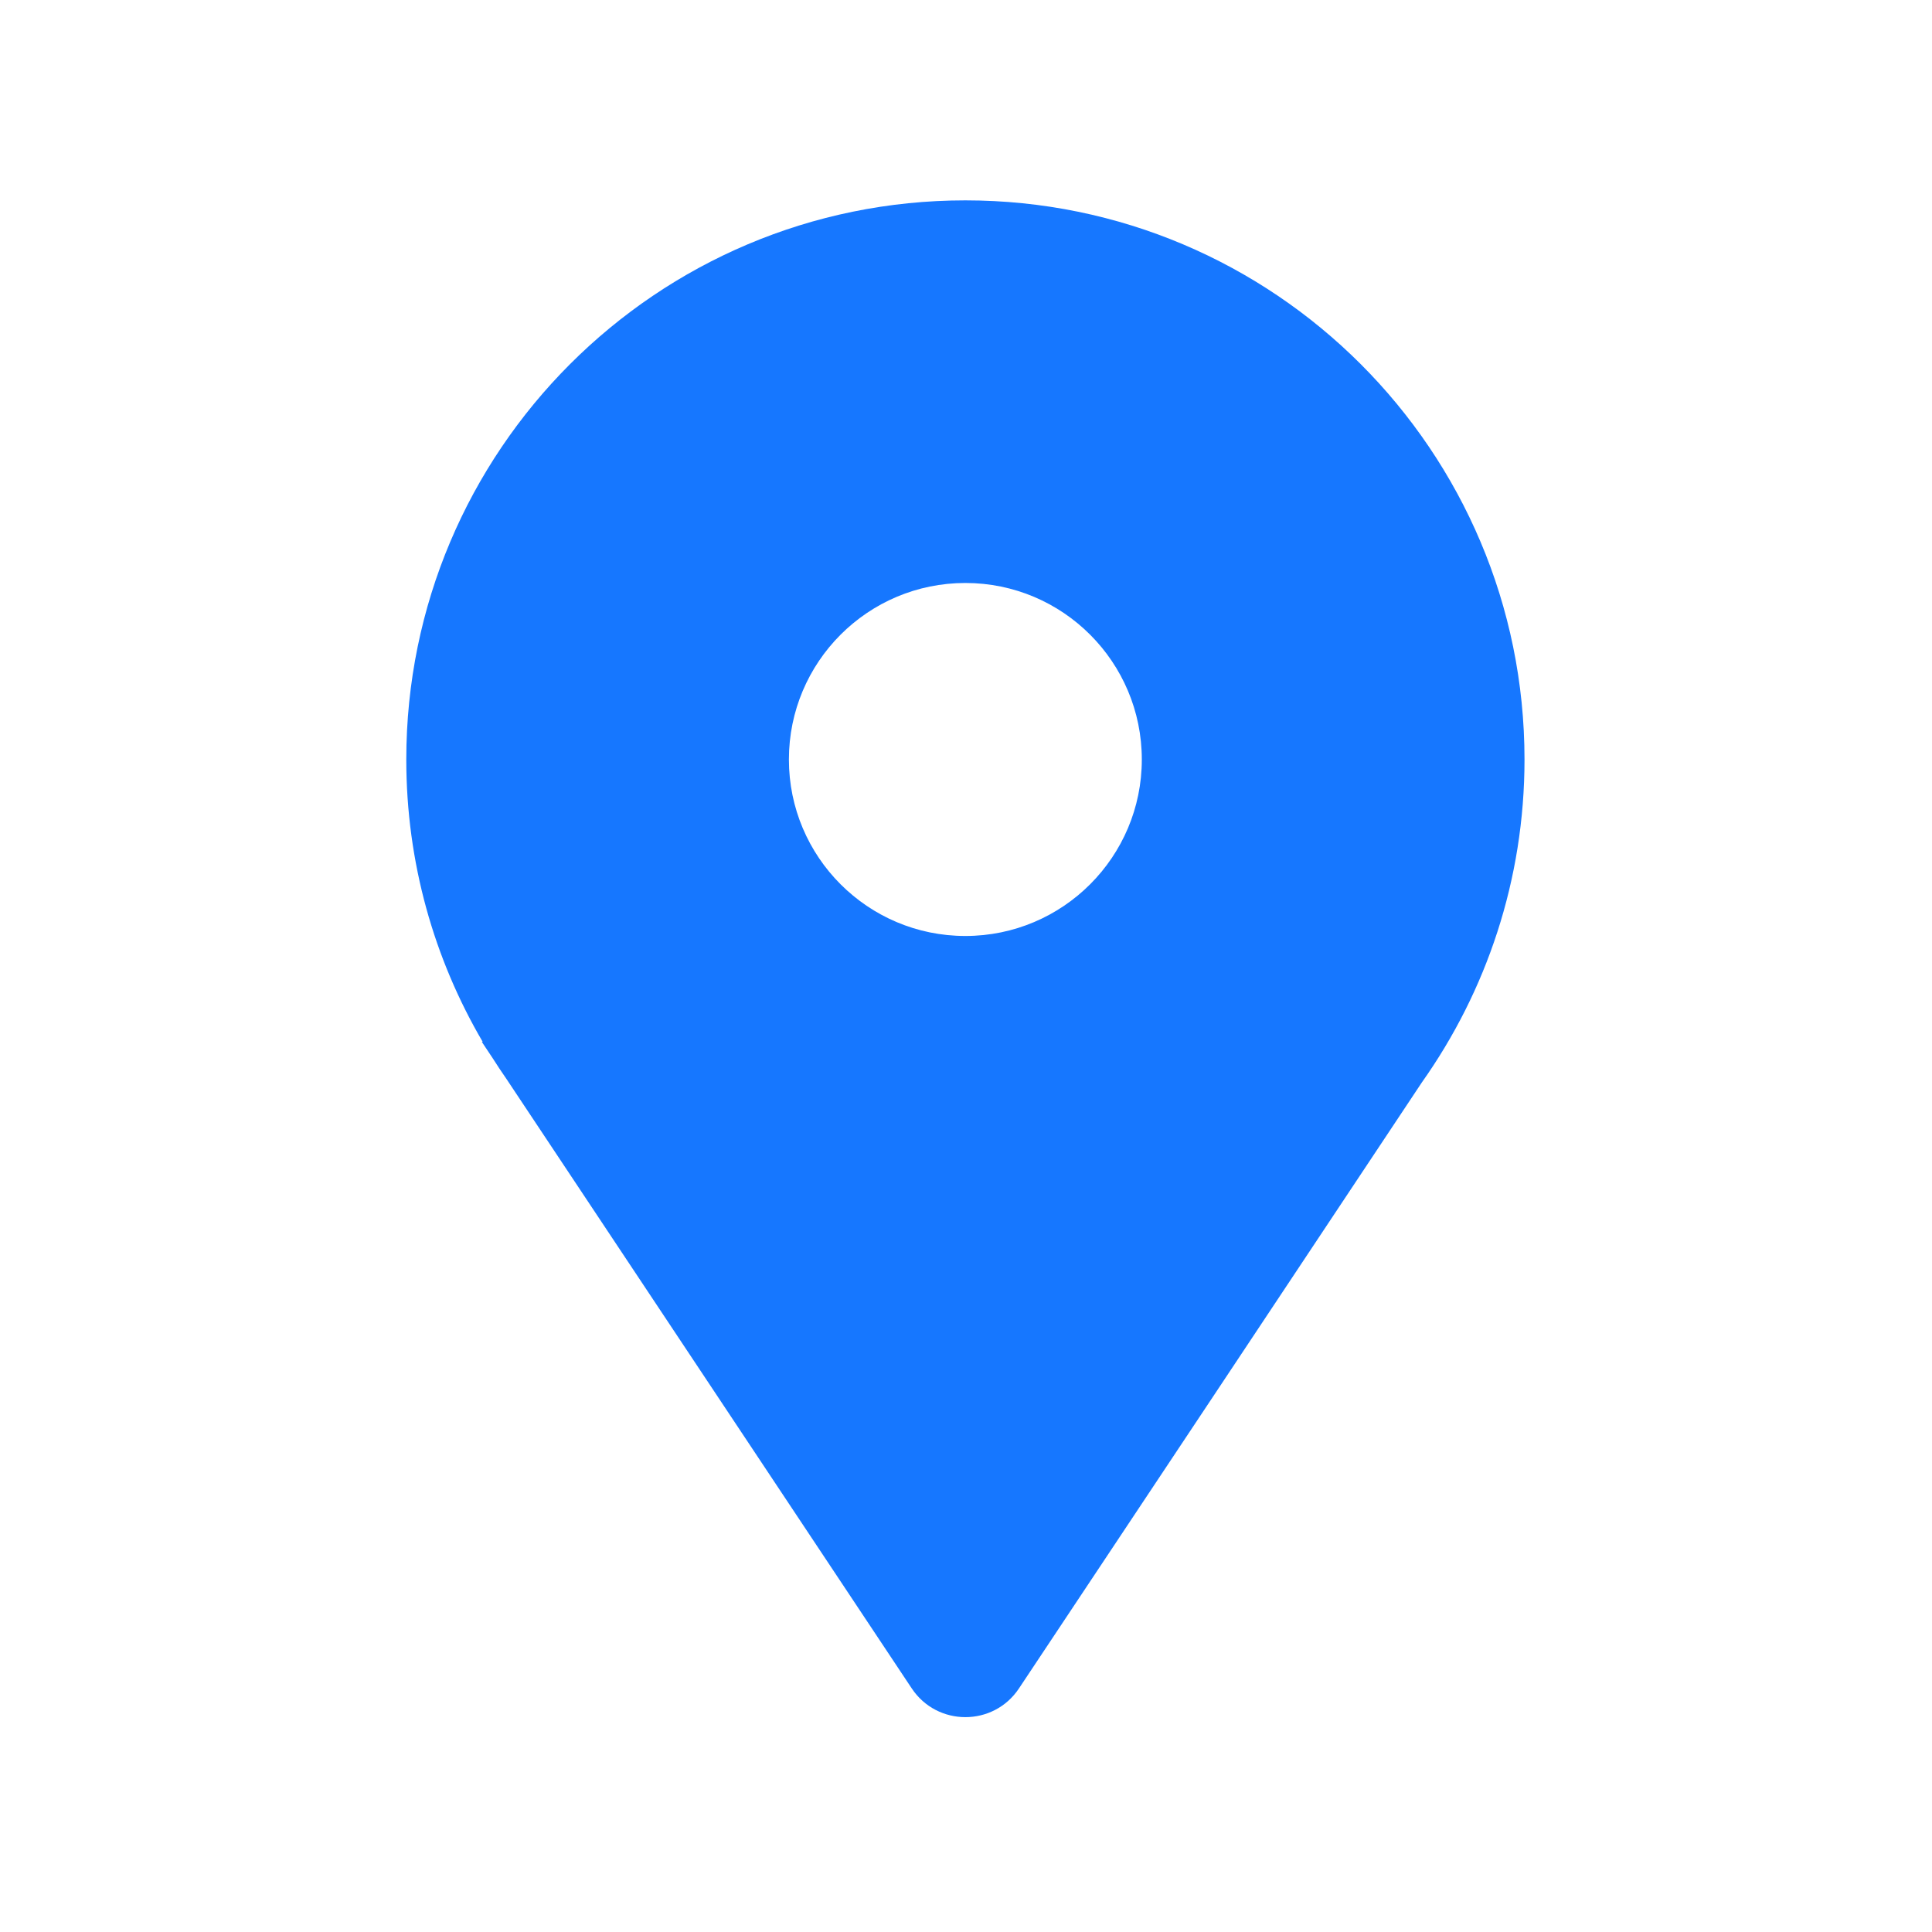 <svg width="24" height="24" viewBox="0 0 24 24" fill="none" xmlns="http://www.w3.org/2000/svg">
<path fill-rule="evenodd" clip-rule="evenodd" d="M18.938 9.435C18.938 10.929 18.465 12.313 17.663 13.446L14.996 17.459L12.658 20.974C12.342 21.45 11.643 21.45 11.326 20.974L6.29 13.401C6.232 13.318 6.176 13.233 6.122 13.148L5.985 12.942L5.996 12.942C5.393 11.913 5.047 10.714 5.047 9.435C5.047 5.599 8.156 2.489 11.992 2.489C15.828 2.489 18.938 5.599 18.938 9.435ZM11.992 11.627C13.203 11.627 14.184 10.645 14.184 9.435C14.184 8.224 13.203 7.242 11.992 7.242C10.781 7.242 9.8 8.224 9.8 9.435C9.8 10.645 10.781 11.627 11.992 11.627Z" fill="#1677FF"/>
</svg>
